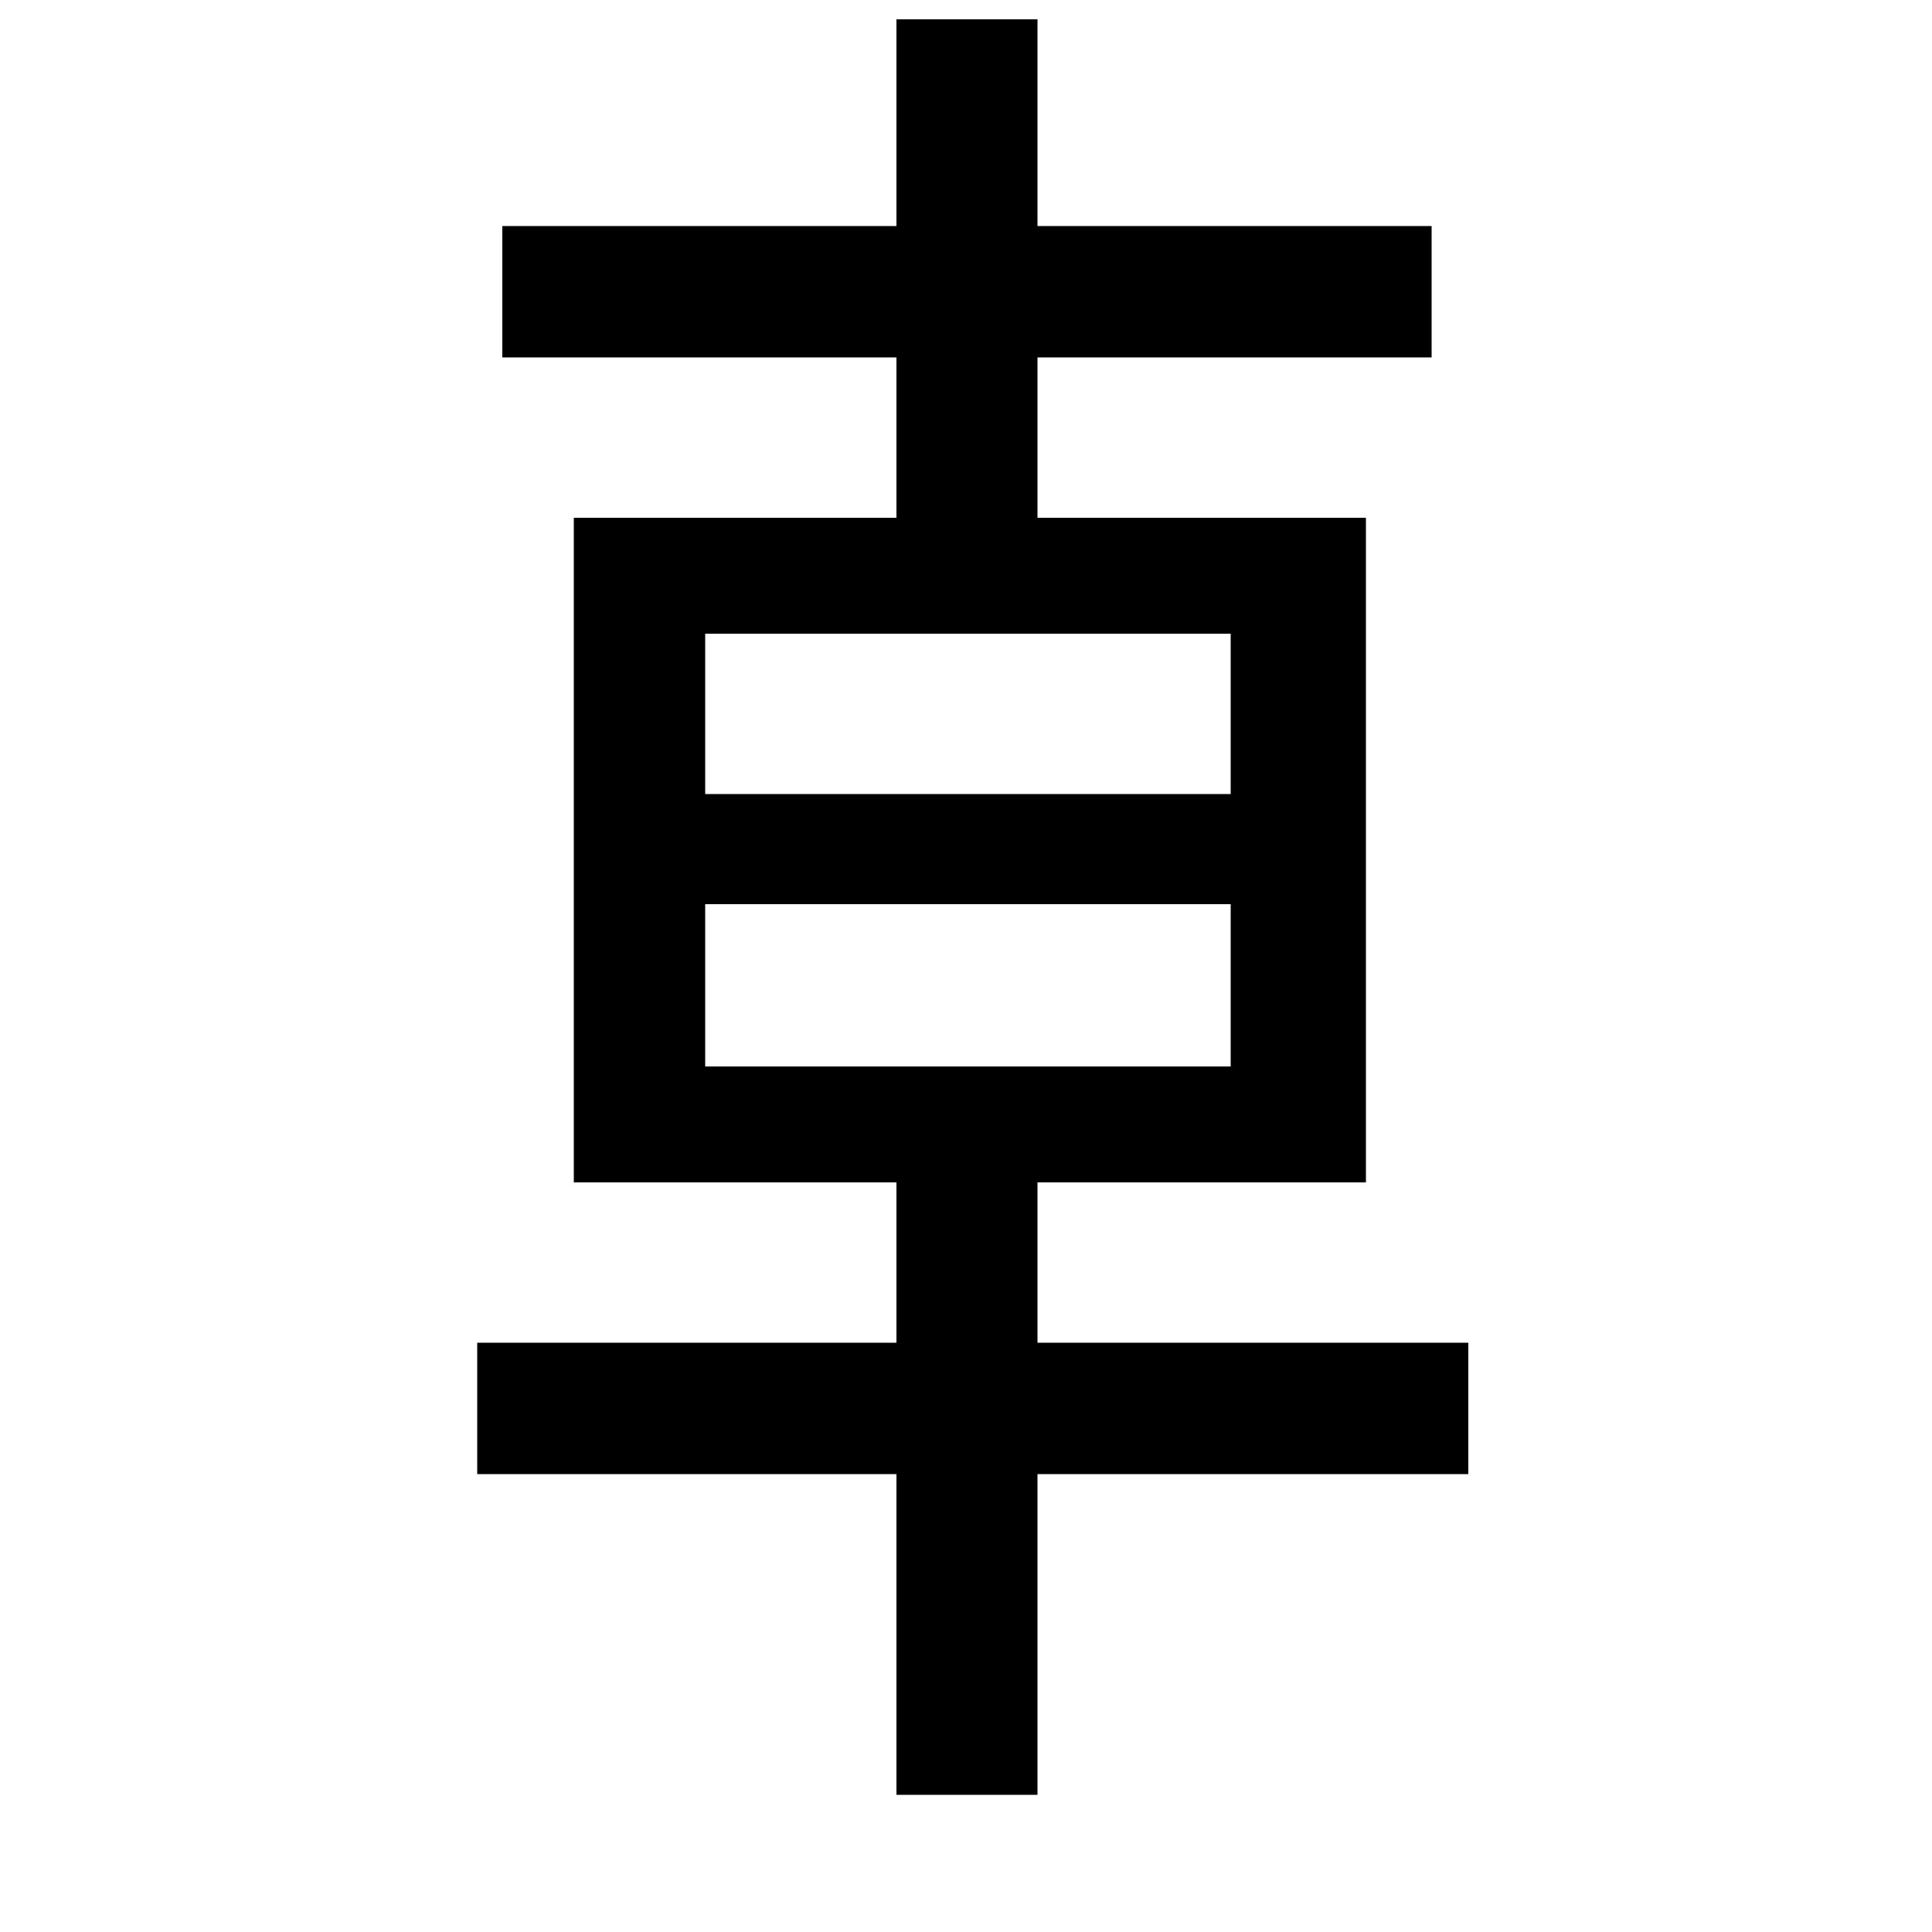<svg xmlns="http://www.w3.org/2000/svg"
    viewBox="0 0 1000 1000">
  <!--
© 2014-2021 Adobe (http://www.adobe.com/).
Noto is a trademark of Google Inc.
This Font Software is licensed under the SIL Open Font License, Version 1.1. This Font Software is distributed on an "AS IS" BASIS, WITHOUT WARRANTIES OR CONDITIONS OF ANY KIND, either express or implied. See the SIL Open Font License for the specific language, permissions and limitations governing your use of this Font Software.
http://scripts.sil.org/OFL
  -->
<path d="M365 468L637 468 637 552 365 552ZM365 328L637 328 637 411 365 411ZM247 695L247 763 464 763 464 929 537 929 537 763 760 763 760 695 537 695 537 612 707 612 707 268 537 268 537 185 741 185 741 117 537 117 537 10 464 10 464 117 260 117 260 185 464 185 464 268 297 268 297 612 464 612 464 695Z"/>
</svg>